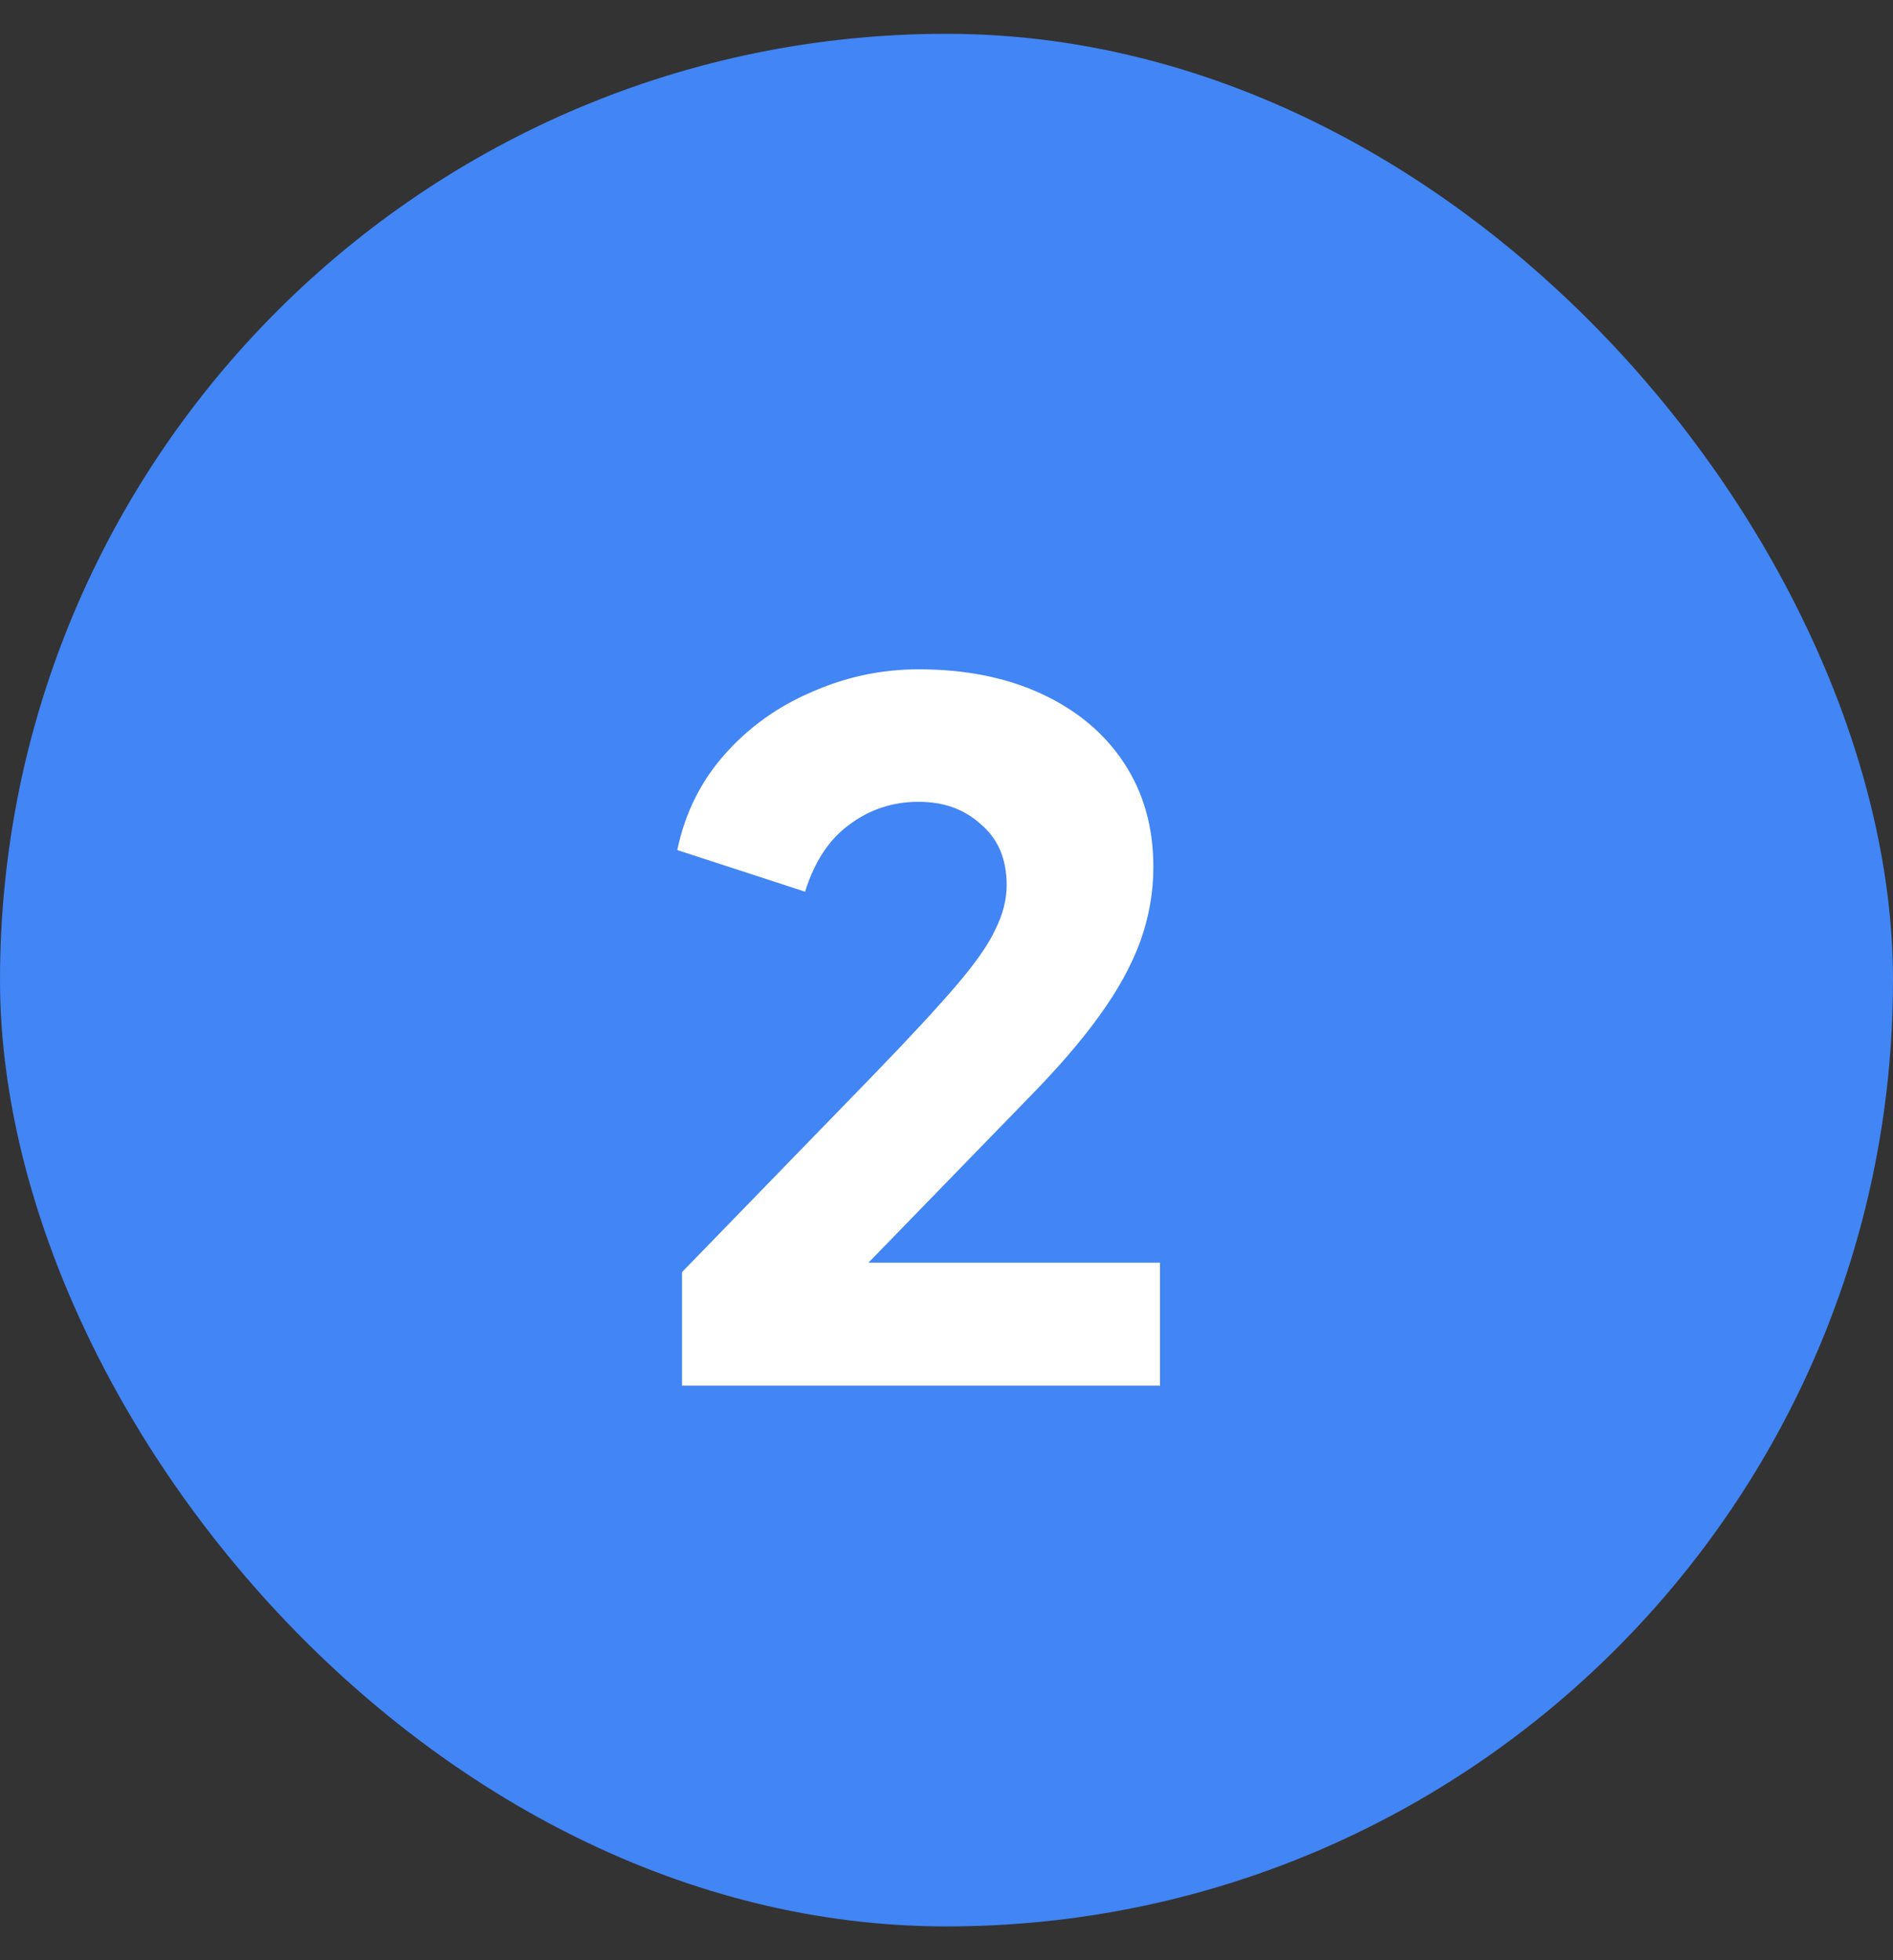 <svg width="28" height="29" viewBox="0 0 28 29" fill="none" xmlns="http://www.w3.org/2000/svg">
<rect x="0" y="0" width="28" height="29" fill="#333333" stroke="none"/>
<rect y="0.5" width="28" height="28" rx="14" fill="#4285F4"/>
<path d="M10.088 20.5V18.82L12.888 15.936C13.439 15.367 13.854 14.919 14.134 14.592C14.423 14.256 14.619 13.976 14.722 13.752C14.834 13.528 14.89 13.309 14.89 13.094C14.89 12.711 14.764 12.413 14.512 12.198C14.269 11.974 13.961 11.862 13.588 11.862C13.205 11.862 12.865 11.974 12.566 12.198C12.267 12.413 12.048 12.744 11.908 13.192L10.018 12.576C10.13 12.035 10.363 11.563 10.718 11.162C11.073 10.761 11.502 10.453 12.006 10.238C12.51 10.014 13.037 9.902 13.588 9.902C14.279 9.902 14.885 10.023 15.408 10.266C15.931 10.509 16.337 10.849 16.626 11.288C16.915 11.727 17.06 12.24 17.06 12.828C17.06 13.201 16.995 13.57 16.864 13.934C16.733 14.289 16.533 14.653 16.262 15.026C16.001 15.39 15.66 15.787 15.24 16.216L12.846 18.68H17.158V20.5H10.088Z" fill="white"/>
</svg>
